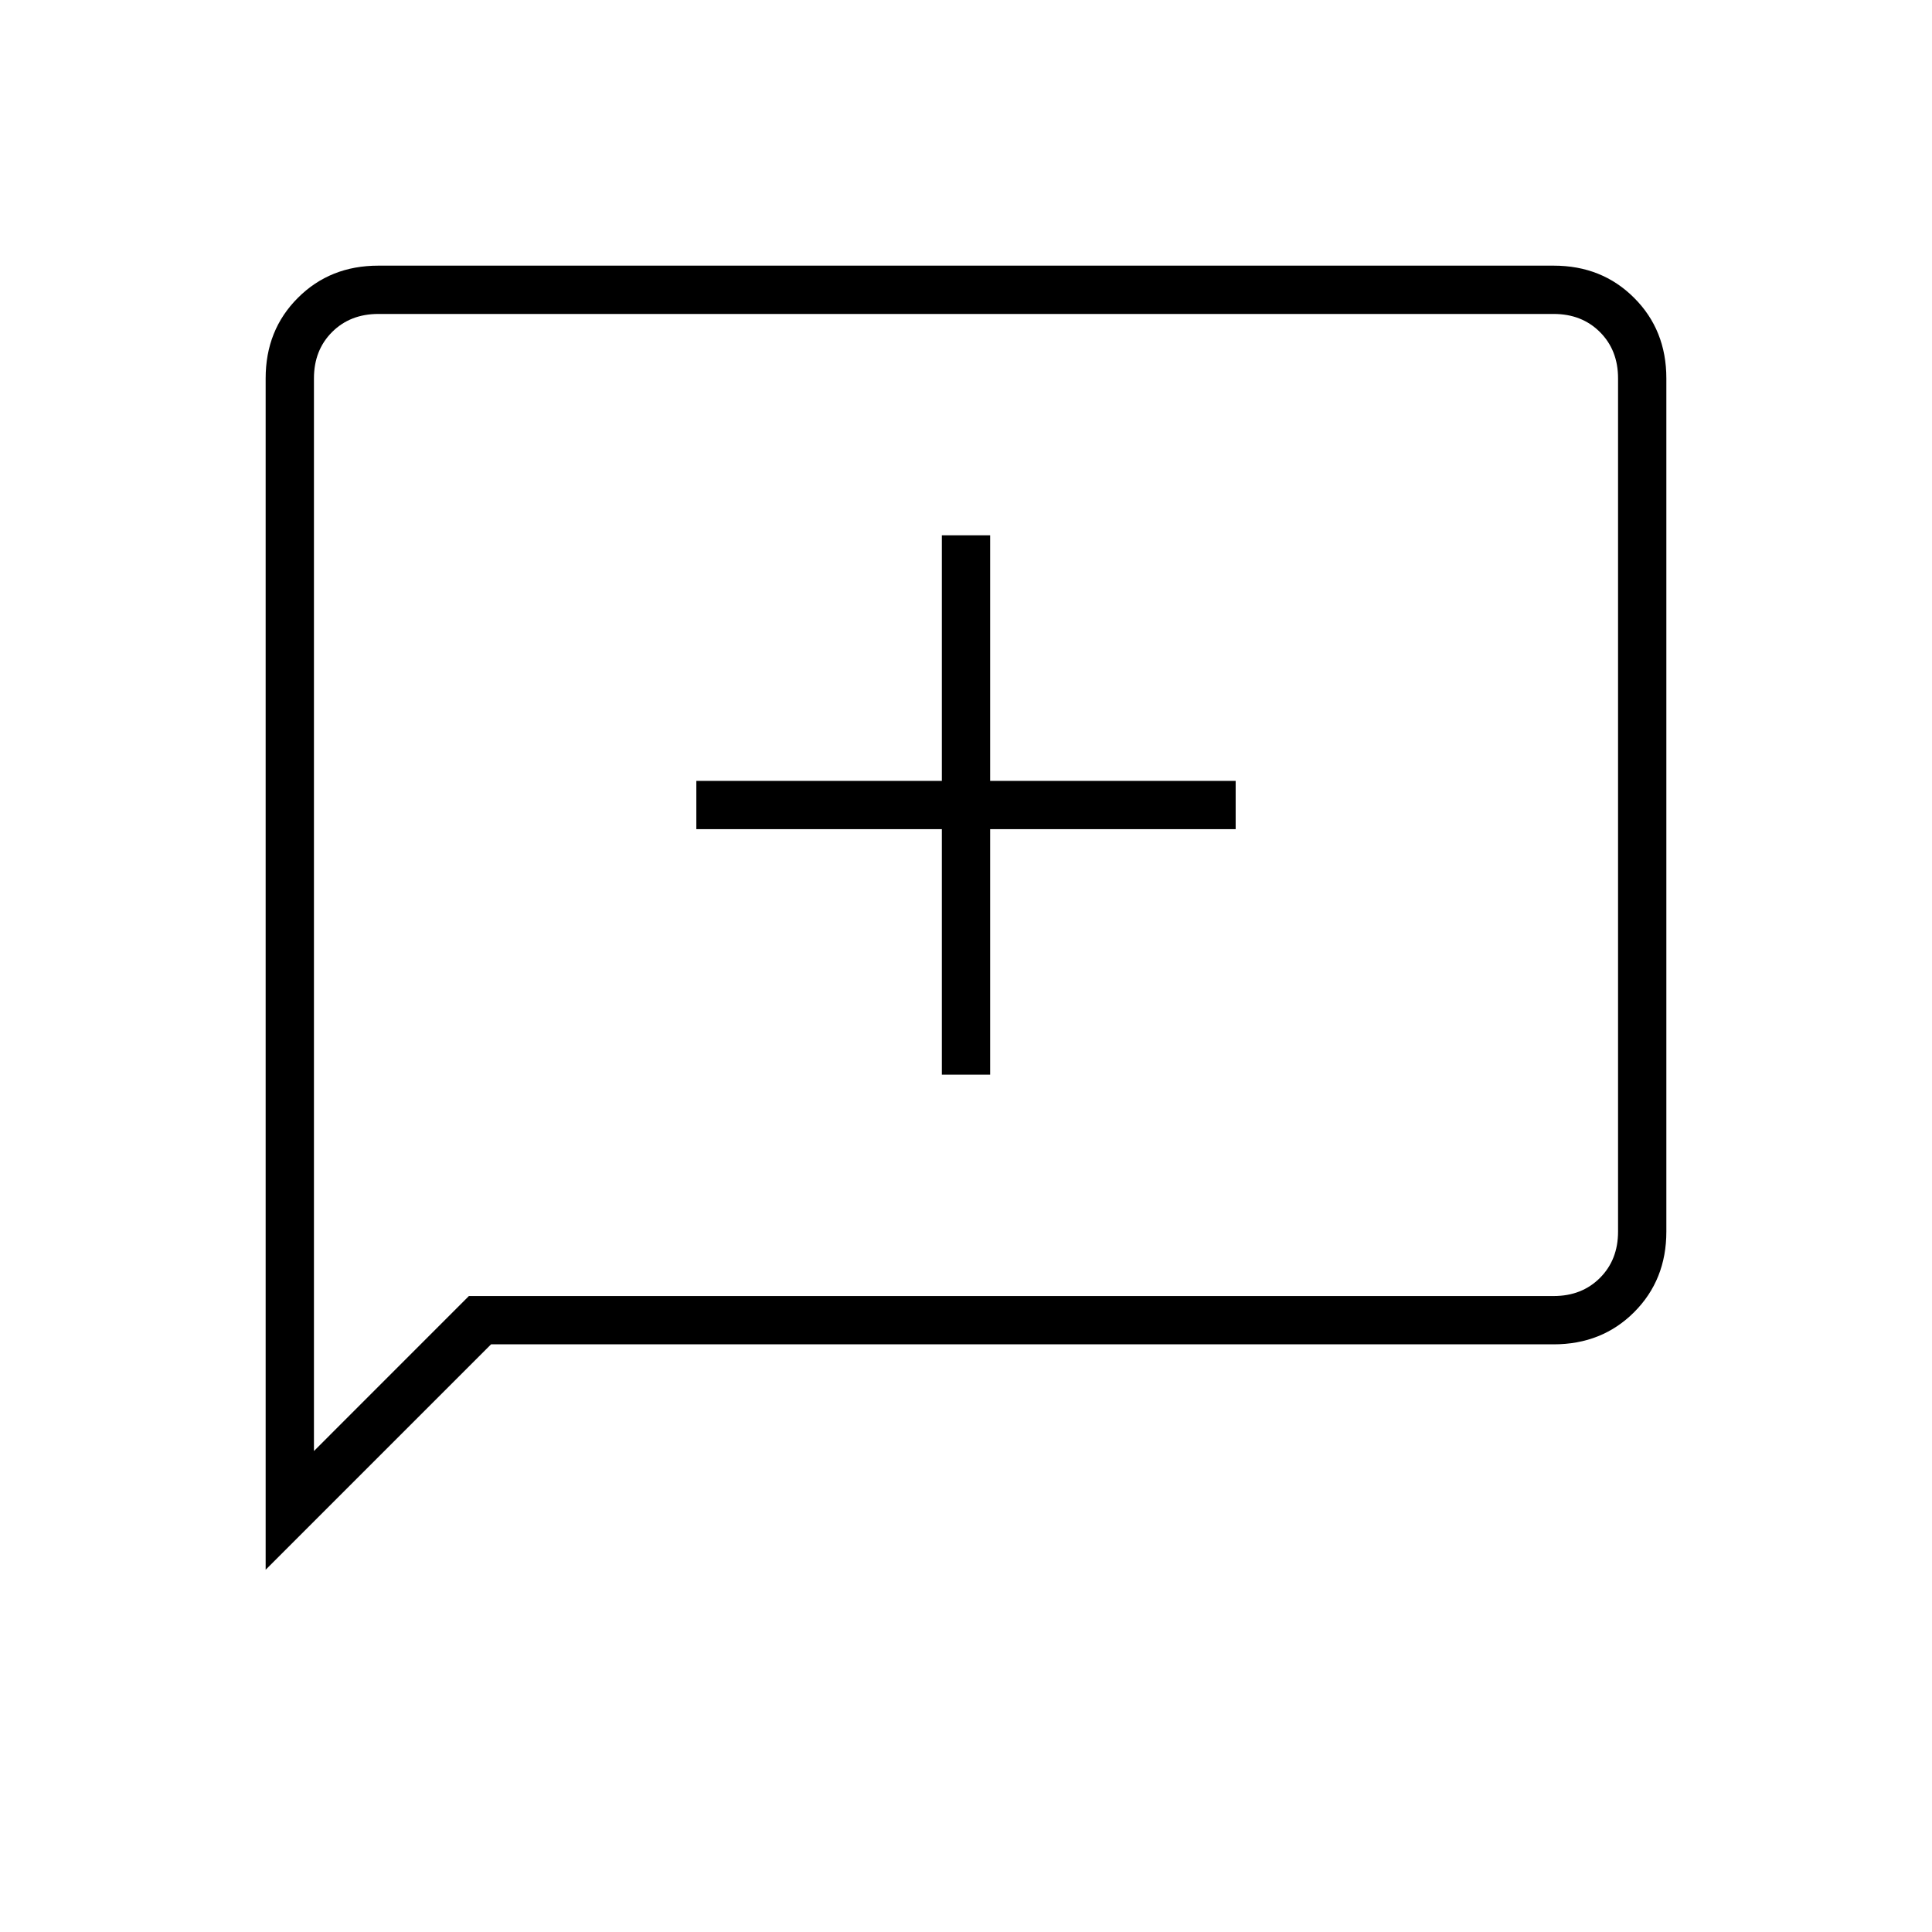 <svg xmlns="http://www.w3.org/2000/svg" height="40" width="40"><path d="M19.5 22.25h1v-5.083h5.083v-1H20.5v-5.084h-1v5.084h-5.083v1H19.5ZM5.5 32.5V7.833q0-1 .667-1.666.666-.667 1.666-.667h24.334q1 0 1.666.667.667.666.667 1.666V25.5q0 1-.667 1.667-.666.666-1.666.666h-22Zm1-2.458 3.208-3.209h22.459q.583 0 .958-.375t.375-.958V7.833q0-.583-.375-.958t-.958-.375H7.833q-.583 0-.958.375t-.375.958Zm0-22.209V6.5 30.042Z"/></svg>